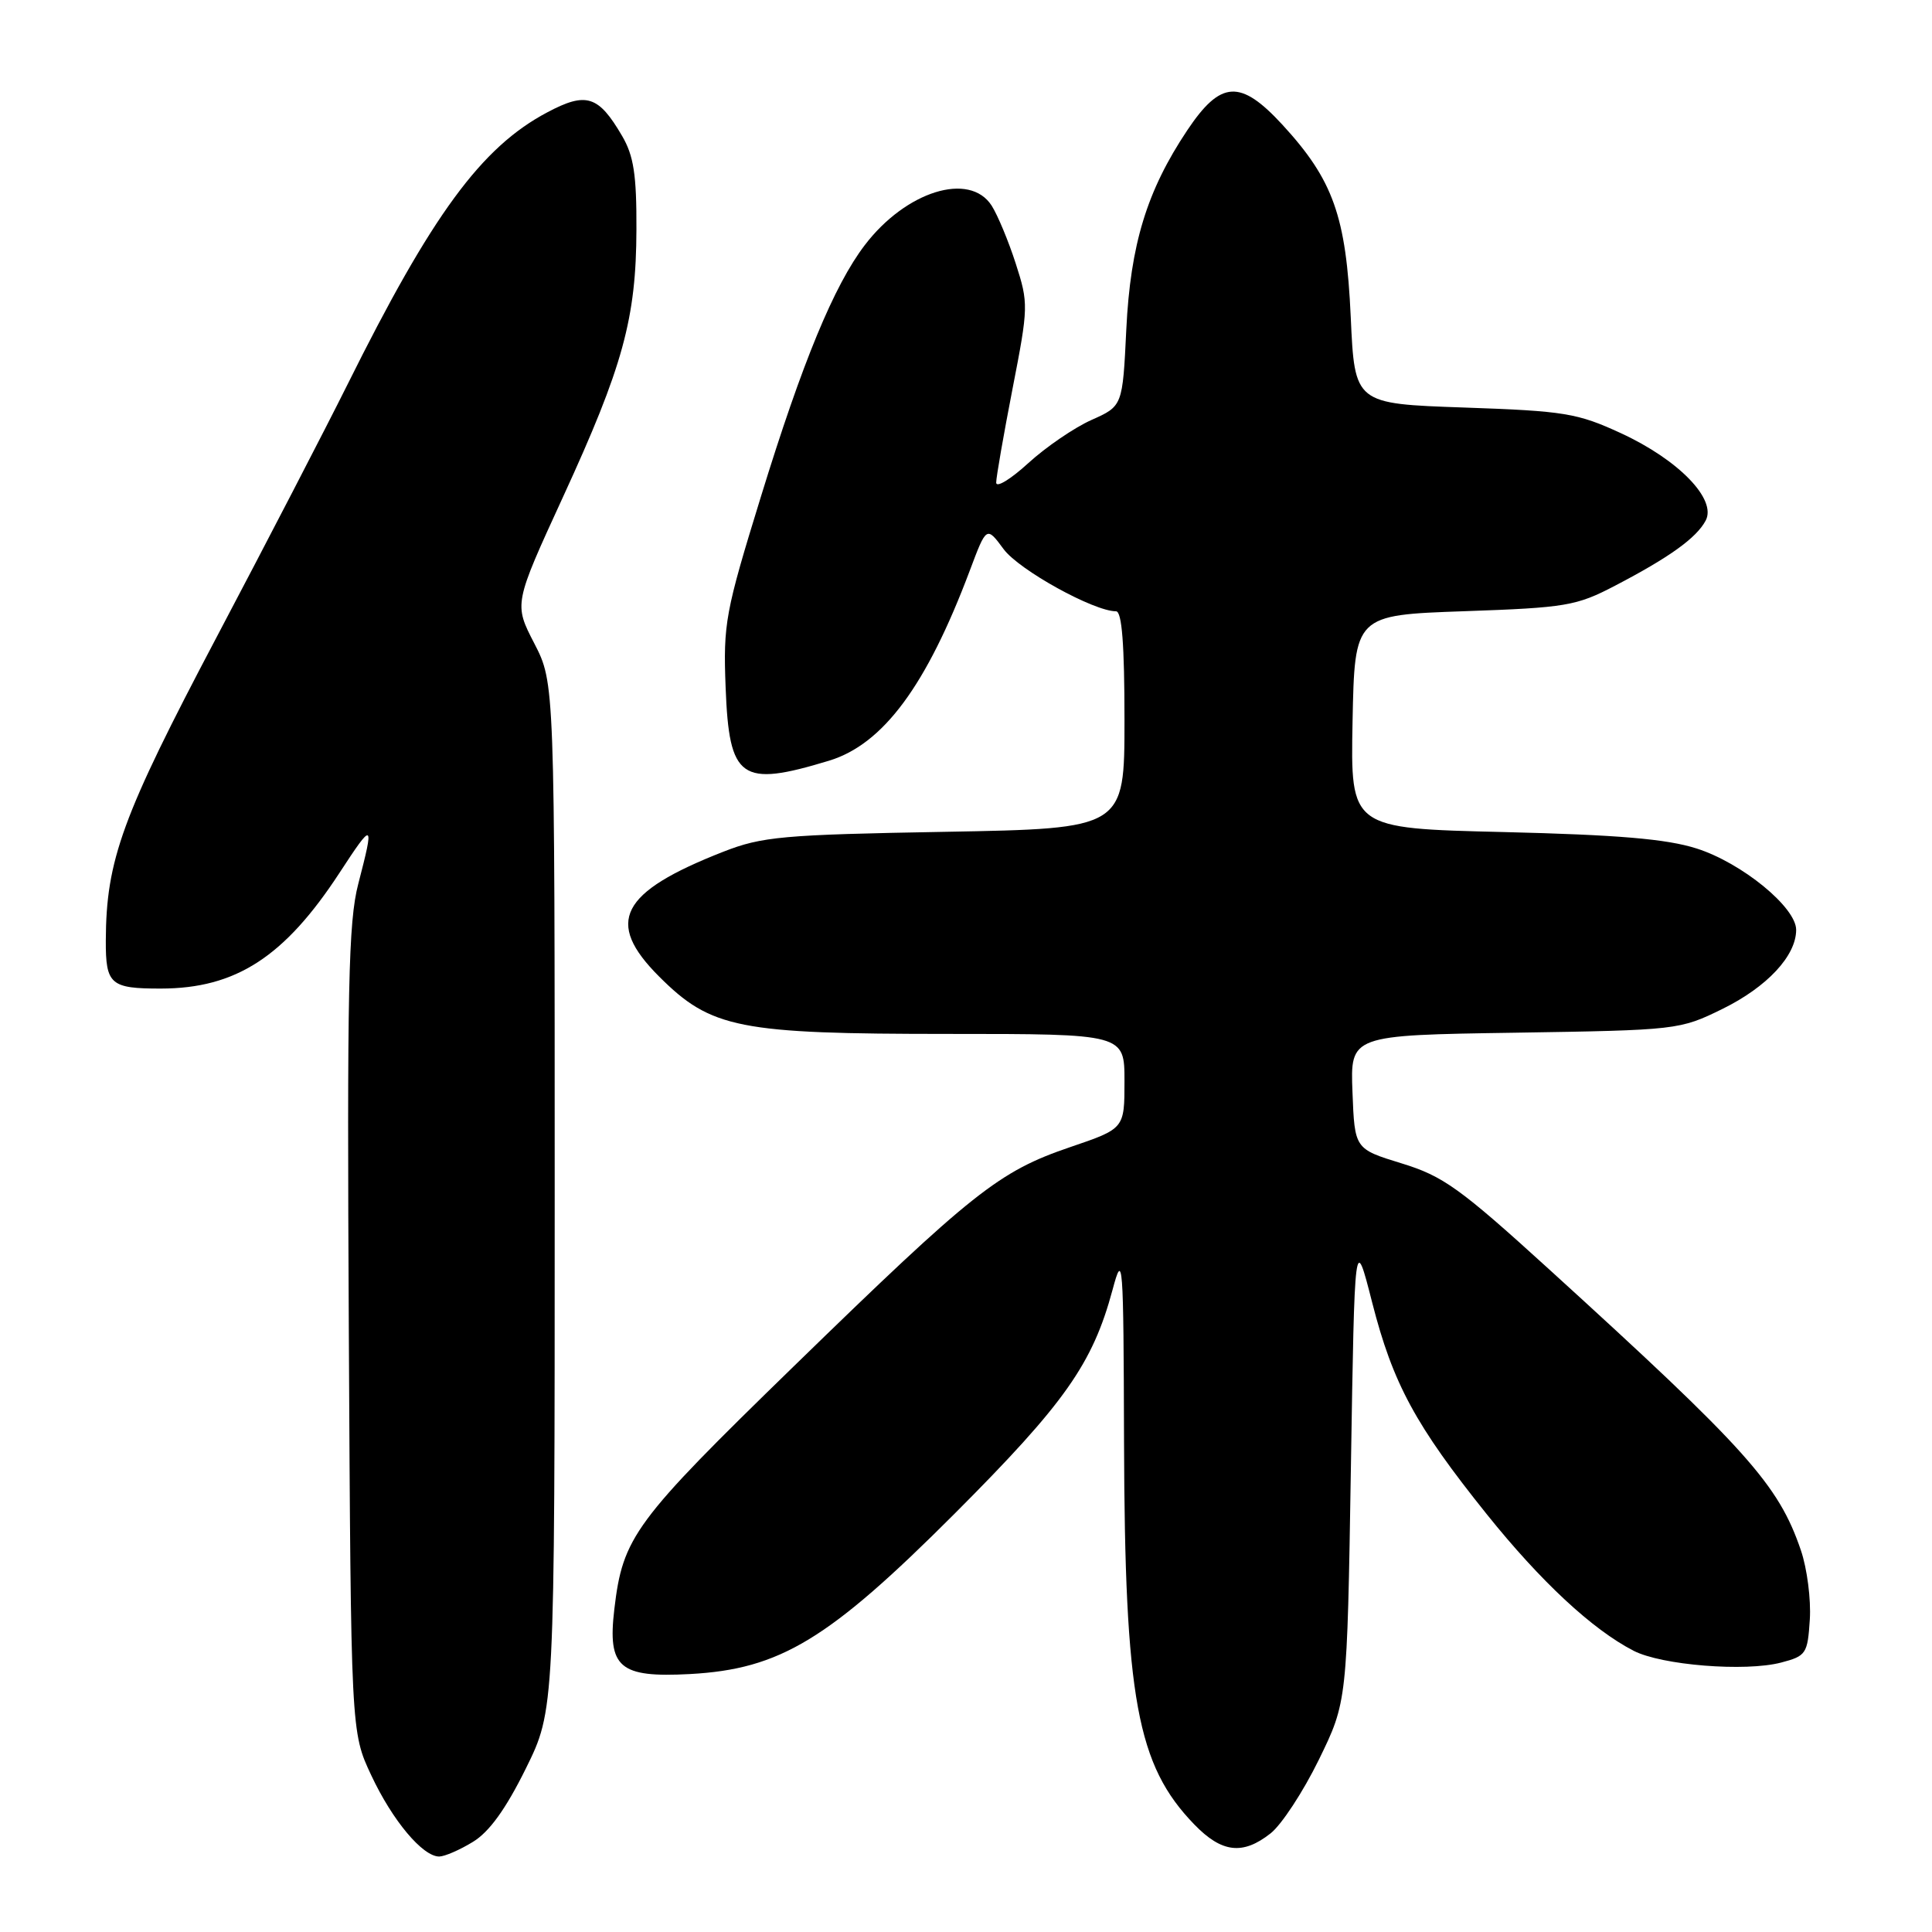 <?xml version="1.0" encoding="UTF-8" standalone="no"?>
<!DOCTYPE svg PUBLIC "-//W3C//DTD SVG 1.1//EN" "http://www.w3.org/Graphics/SVG/1.1/DTD/svg11.dtd" >
<svg xmlns="http://www.w3.org/2000/svg" xmlns:xlink="http://www.w3.org/1999/xlink" version="1.1" viewBox="0 0 256 256">
 <g >
 <path fill="currentColor"
d=" M 62.66 244.06 C 64.83 242.75 67.03 239.69 69.66 234.37 C 73.50 226.60 73.50 226.60 73.50 158.55 C 73.50 90.50 73.50 90.50 70.80 85.26 C 68.09 80.02 68.09 80.02 74.61 65.83 C 82.55 48.56 84.30 42.19 84.33 30.40 C 84.36 23.18 83.97 20.63 82.43 18.01 C 79.30 12.65 77.68 12.14 72.51 14.89 C 63.78 19.51 57.23 28.44 46.02 51.00 C 43.14 56.78 35.35 71.83 28.69 84.45 C 16.17 108.18 14.06 113.94 14.02 124.64 C 14.00 130.45 14.64 131.00 21.33 130.99 C 31.26 130.98 37.71 126.79 44.99 115.65 C 49.49 108.76 49.62 108.84 47.47 117.13 C 46.16 122.16 45.98 131.03 46.22 176.27 C 46.50 229.50 46.50 229.50 49.19 235.23 C 52.00 241.23 56.00 246.00 58.20 246.00 C 58.92 245.99 60.92 245.13 62.66 244.06 Z  M 168.36 242.93 C 169.81 241.79 172.68 237.41 174.75 233.18 C 178.50 225.50 178.50 225.50 179.00 194.50 C 179.50 163.50 179.50 163.50 181.82 172.59 C 184.57 183.35 187.56 188.87 197.01 200.65 C 204.16 209.56 210.97 215.90 216.45 218.73 C 220.16 220.65 231.24 221.54 236.00 220.30 C 239.32 219.43 239.52 219.14 239.81 214.59 C 239.98 211.95 239.45 207.83 238.63 205.43 C 235.66 196.70 231.50 192.06 205.21 168.14 C 193.45 157.44 191.21 155.83 185.71 154.15 C 179.50 152.24 179.50 152.24 179.21 144.71 C 178.92 137.17 178.92 137.17 200.71 136.84 C 222.26 136.50 222.56 136.47 228.23 133.69 C 234.15 130.78 238.00 126.65 238.00 123.21 C 238.00 120.22 230.79 114.33 224.81 112.43 C 220.83 111.16 214.40 110.62 199.22 110.25 C 178.95 109.77 178.95 109.77 179.22 95.63 C 179.50 81.50 179.50 81.50 194.00 80.99 C 207.51 80.52 208.87 80.29 214.00 77.61 C 221.21 73.85 224.78 71.29 226.01 68.98 C 227.51 66.17 222.43 60.93 214.78 57.40 C 209.01 54.74 207.32 54.46 194.00 54.00 C 179.50 53.50 179.50 53.50 178.98 42.00 C 178.37 28.65 176.66 23.85 169.92 16.52 C 164.35 10.48 161.75 10.64 157.32 17.26 C 151.97 25.27 149.79 32.37 149.24 43.66 C 148.75 53.81 148.75 53.81 144.62 55.65 C 142.36 56.66 138.59 59.23 136.25 61.37 C 133.91 63.51 132.00 64.67 132.00 63.95 C 132.00 63.23 132.98 57.62 134.17 51.49 C 136.28 40.67 136.29 40.19 134.59 34.92 C 133.63 31.94 132.19 28.49 131.40 27.25 C 128.48 22.70 120.03 25.33 114.58 32.49 C 110.52 37.81 106.32 47.96 100.83 65.79 C 96.10 81.13 95.82 82.60 96.15 91.12 C 96.62 103.27 98.14 104.35 109.84 100.80 C 117.02 98.62 122.76 90.87 128.50 75.61 C 130.72 69.70 130.72 69.70 132.99 72.77 C 135.02 75.52 144.93 81.00 147.88 81.00 C 148.66 81.00 149.00 85.40 149.00 95.40 C 149.00 109.79 149.00 109.79 125.25 110.22 C 103.69 110.60 100.98 110.85 95.84 112.86 C 82.14 118.23 80.11 122.17 87.34 129.40 C 94.23 136.28 97.86 137.00 125.68 137.00 C 149.00 137.00 149.00 137.00 149.00 143.27 C 149.00 149.55 149.00 149.55 141.80 152.00 C 132.35 155.22 128.96 157.90 105.16 181.06 C 84.01 201.64 82.53 203.64 81.40 213.24 C 80.49 220.98 82.07 222.32 91.42 221.82 C 103.38 221.17 109.79 217.28 126.52 200.54 C 141.09 185.94 144.78 180.71 147.42 170.90 C 148.79 165.78 148.87 166.83 148.94 191.00 C 149.04 225.12 150.65 233.90 158.25 241.75 C 161.89 245.51 164.67 245.84 168.36 242.93 Z "/>
</g>
</svg>